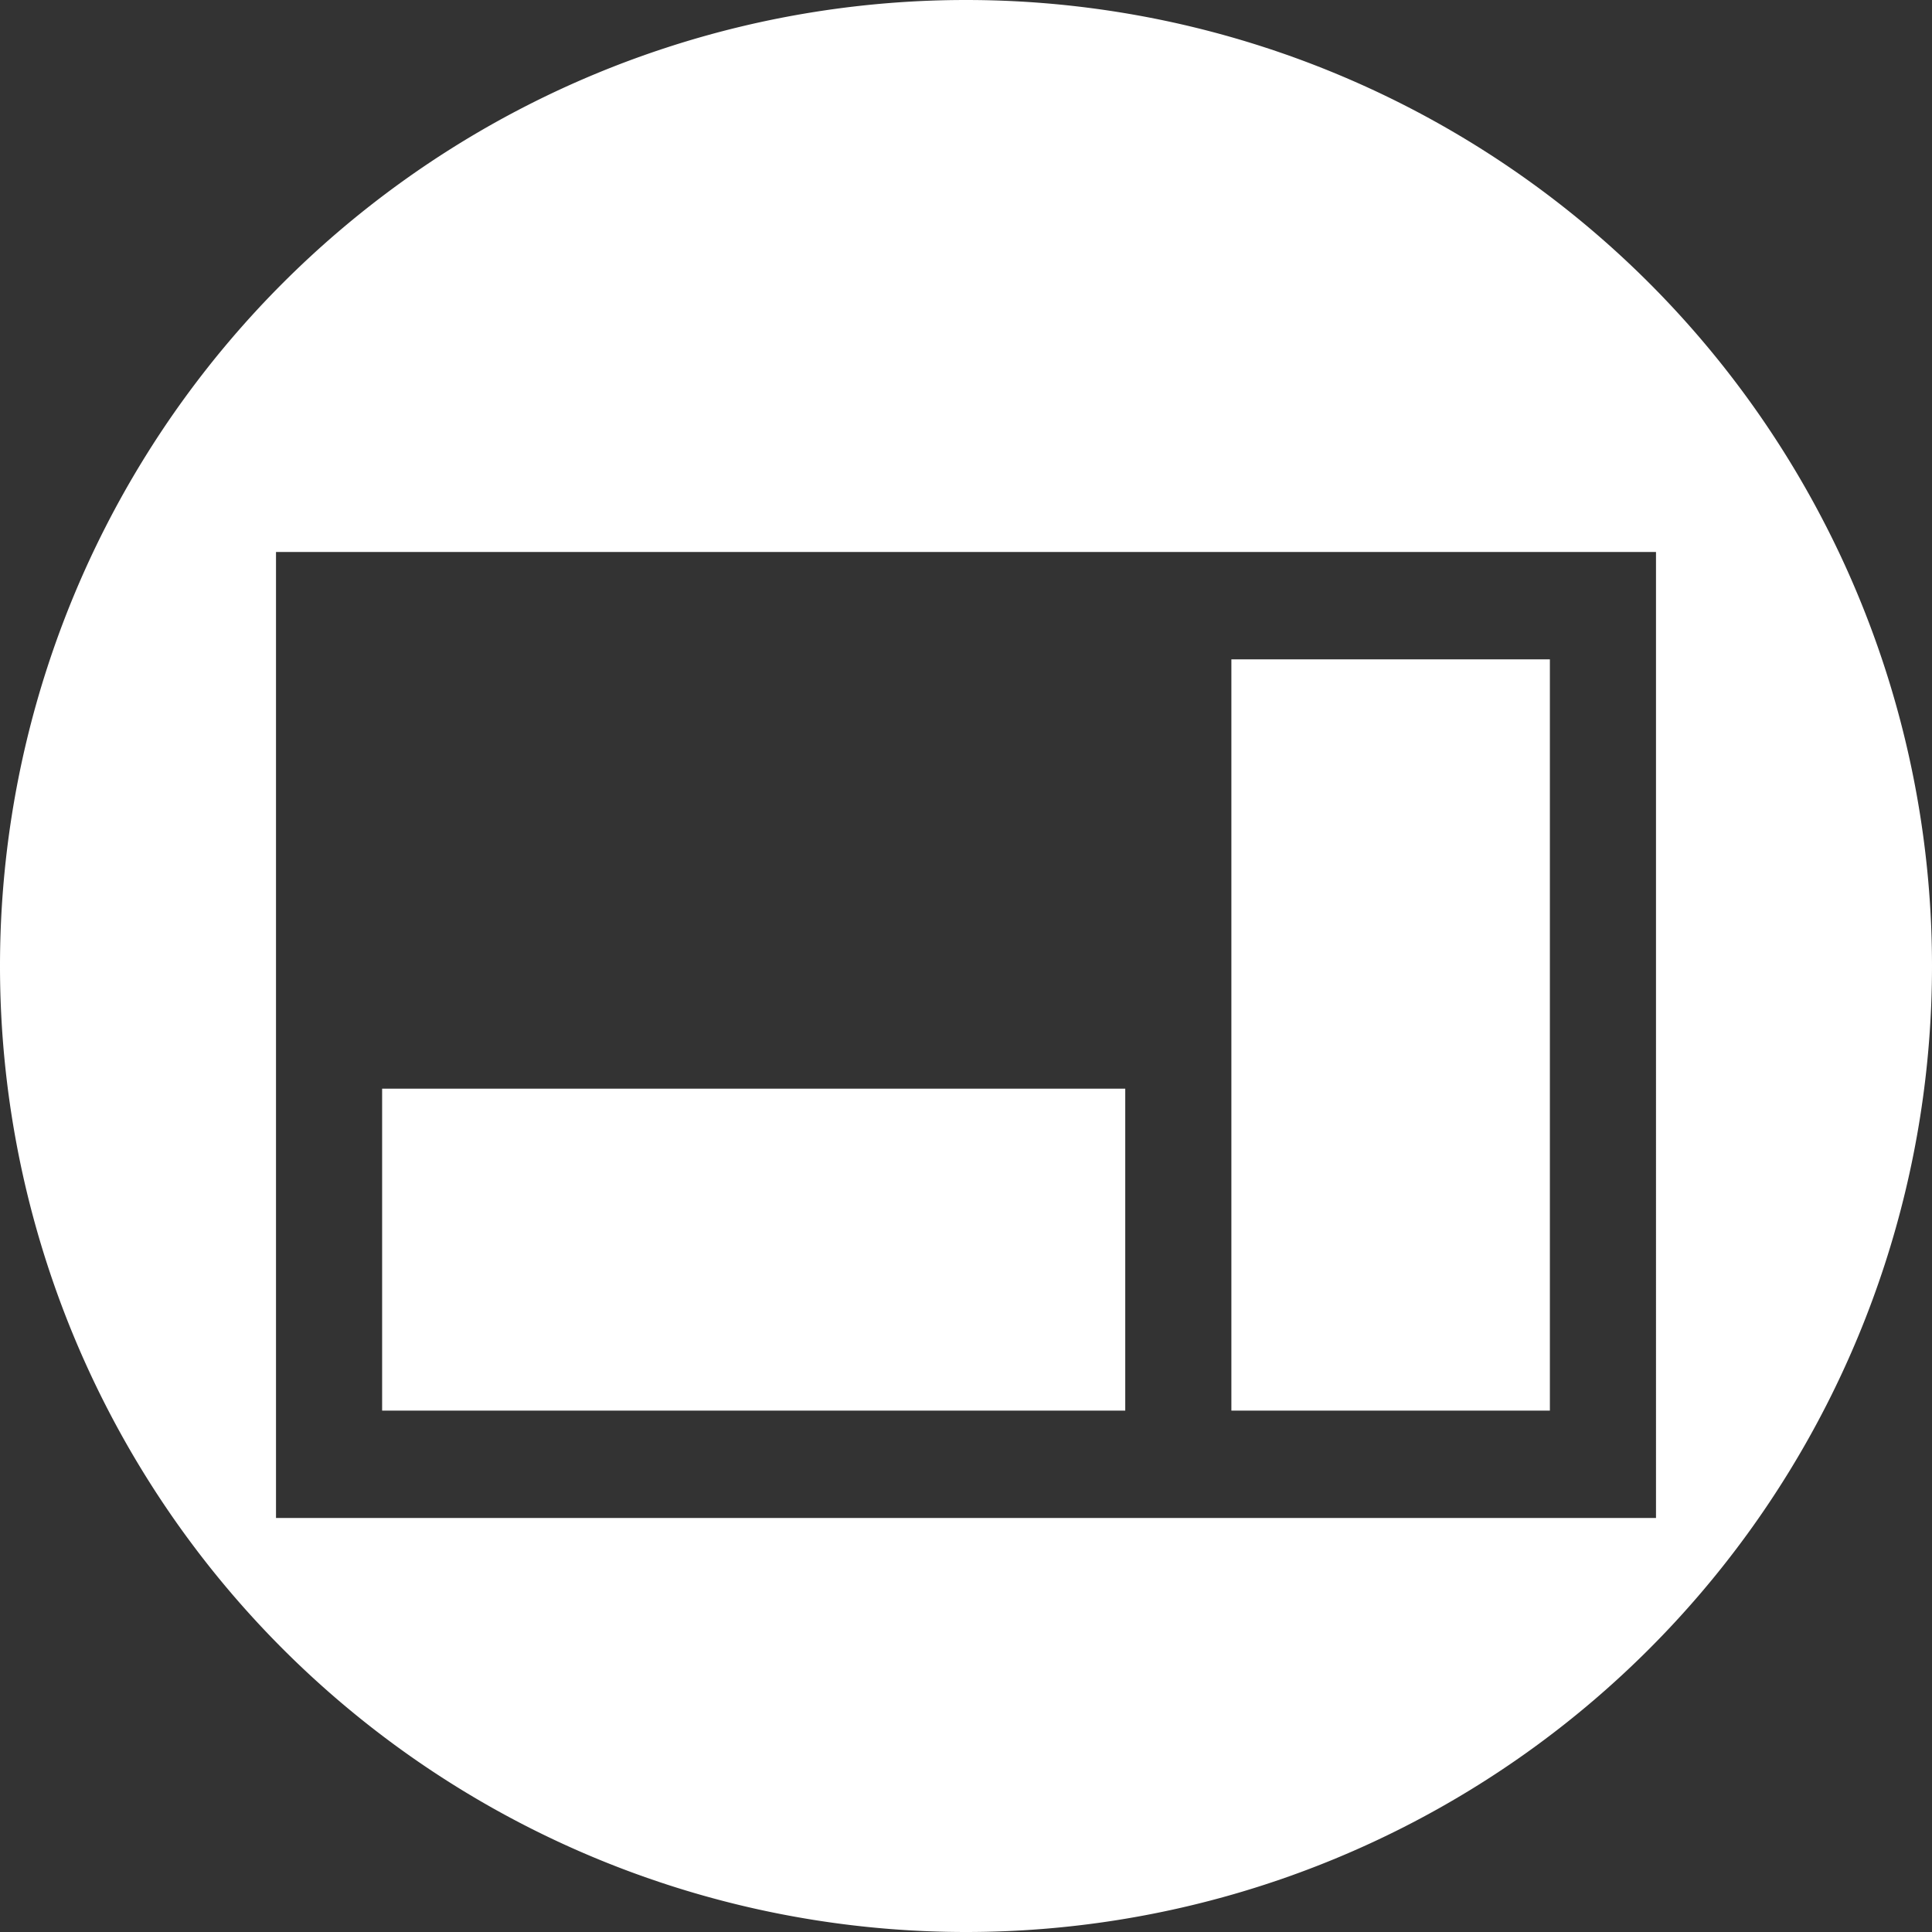 <svg xmlns="http://www.w3.org/2000/svg" width="14" height="14">
  <rect width="100%" height="100%" fill="#333333" stroke="none"/>
  <g fill="#FFF" fill-rule="evenodd">
    <path d="M7 14A7 7 0 1 1 7 0a7 7 0 0 1 0 14zM2 4v7h10V4H2z"/>
    <path d="M8.923 4.778h2.308v5.444H8.923zM2.769 7.889h5.385v2.333H2.769z"/>
  </g>
</svg>
